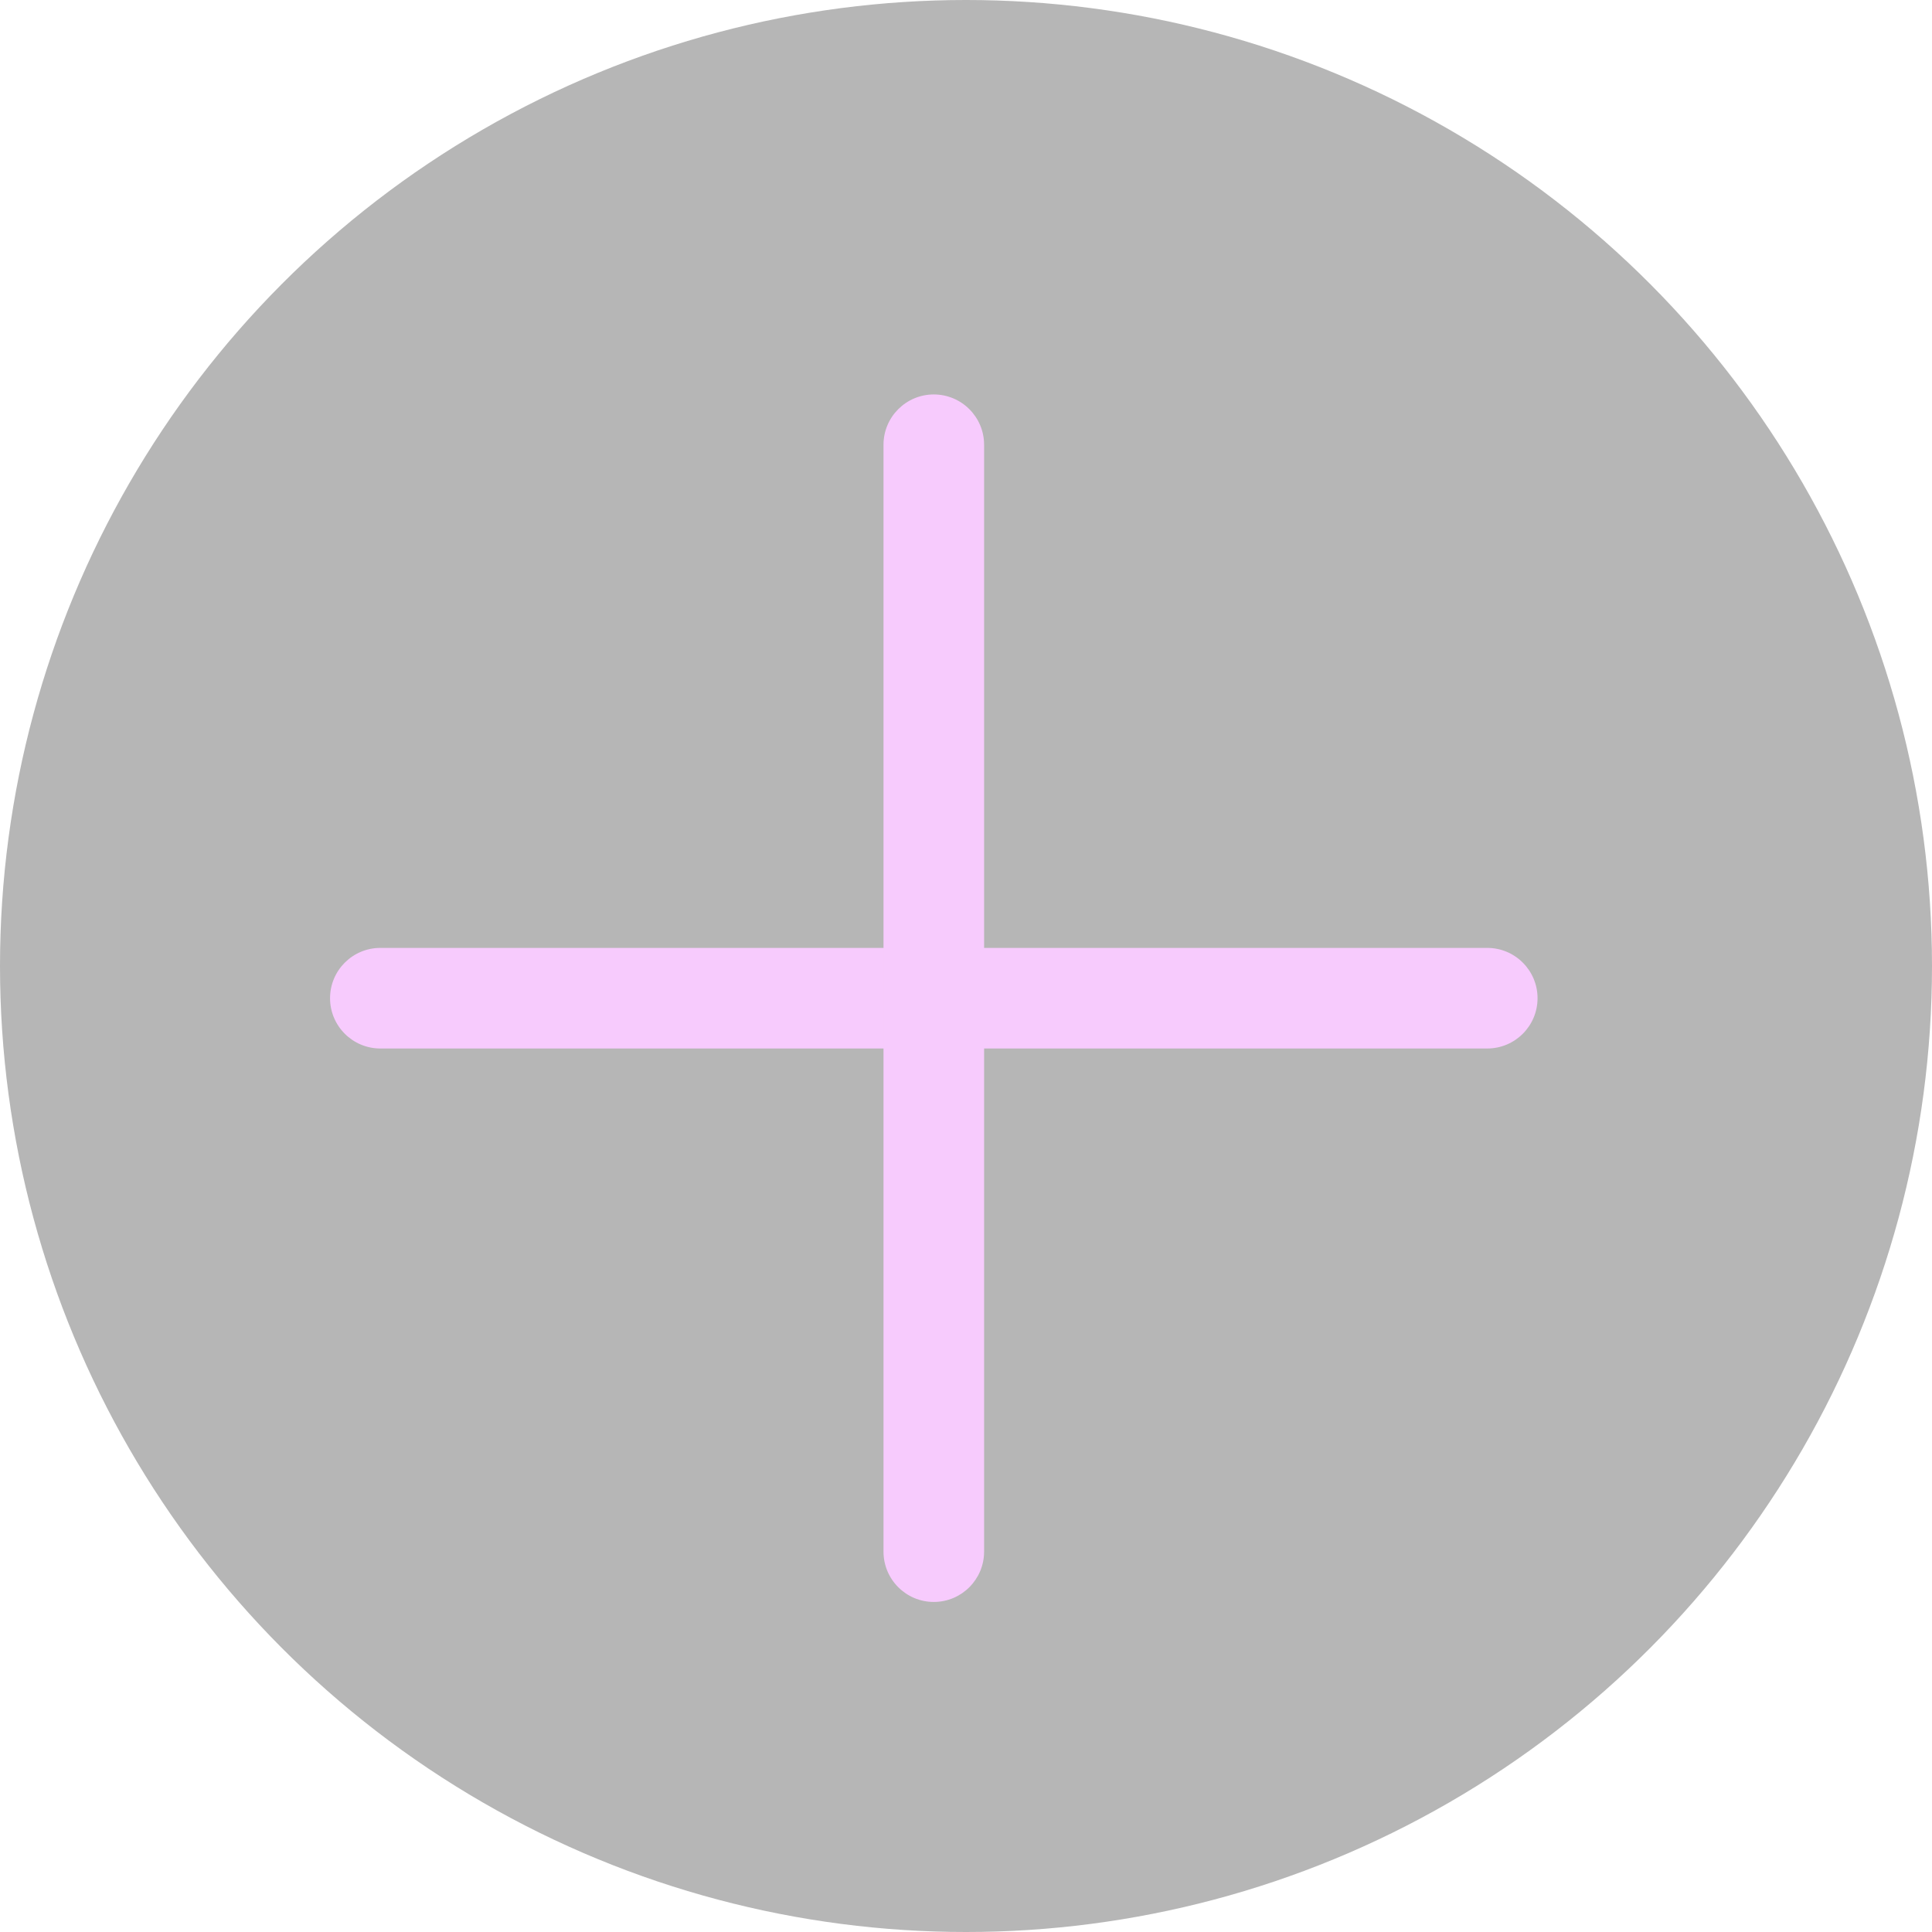 <svg width="30" height="30" viewBox="0 0 30 30" fill="none" xmlns="http://www.w3.org/2000/svg">
<circle cx="15" cy="15" r="15" fill="#0A0B0B" fill-opacity="0.3"/>
<path fill-rule="evenodd" clip-rule="evenodd" d="M5.125 15.5C5.125 15.069 5.475 14.719 5.906 14.719H23.094C23.525 14.719 23.875 15.069 23.875 15.5C23.875 15.931 23.525 16.281 23.094 16.281H5.906C5.475 16.281 5.125 15.931 5.125 15.5Z" fill="#F7CBFD" style="mix-blend-mode:overlay"/>
<path fill-rule="evenodd" clip-rule="evenodd" d="M14.5 6.125C14.931 6.125 15.281 6.475 15.281 6.906V24.094C15.281 24.525 14.931 24.875 14.5 24.875C14.069 24.875 13.719 24.525 13.719 24.094V6.906C13.719 6.475 14.069 6.125 14.5 6.125Z" fill="#F7CBFD" style="mix-blend-mode:overlay"/>
</svg>

